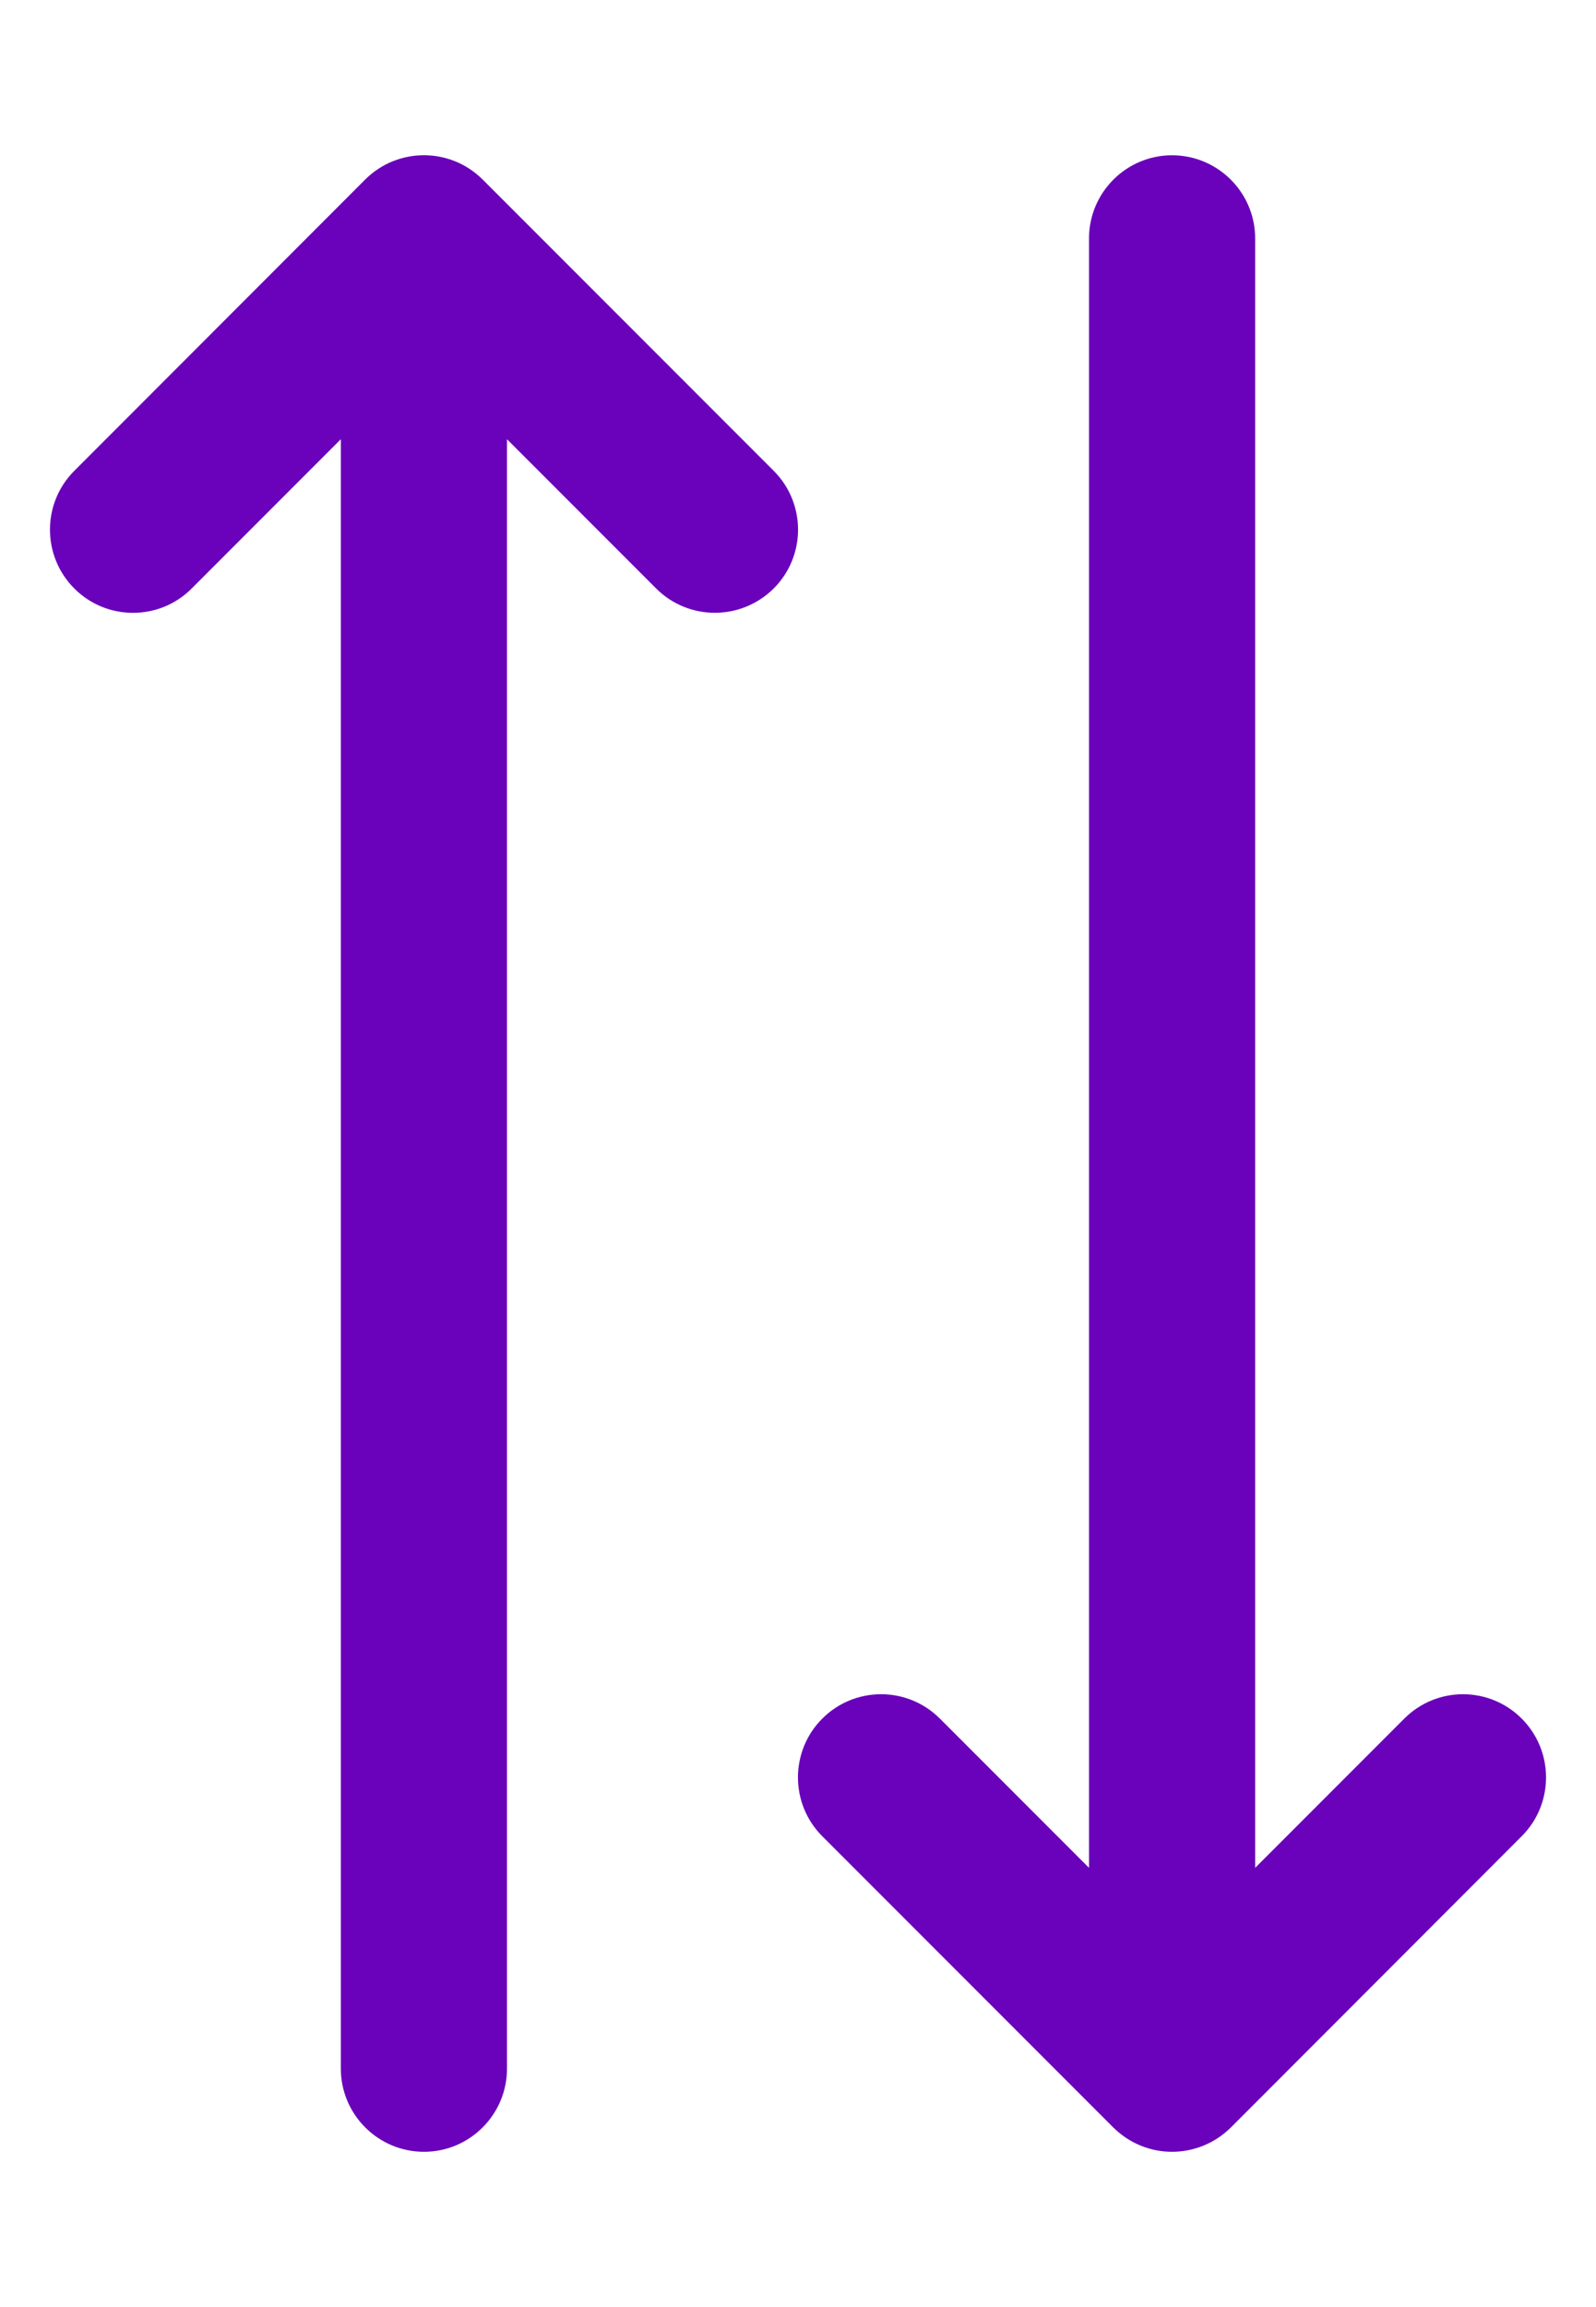 <svg width="9" height="13" viewBox="0 0 9 13" fill="none" xmlns="http://www.w3.org/2000/svg">
<path d="M4.363 2.653L2.722 1.012C2.539 0.829 2.242 0.829 2.059 1.012L0.419 2.653C0.236 2.836 0.236 3.133 0.419 3.316C0.601 3.499 0.899 3.499 1.081 3.316L1.922 2.475V11.656C1.922 11.915 2.132 12.125 2.391 12.125C2.649 12.125 2.859 11.915 2.859 11.656V2.475L3.7 3.316C3.791 3.407 3.911 3.453 4.031 3.453C4.151 3.453 4.271 3.407 4.363 3.316C4.546 3.133 4.546 2.836 4.363 2.653V2.653Z" fill="#6902BA"/>
<path d="M8.581 9.684C8.398 9.501 8.102 9.501 7.919 9.684L7.078 10.525V1.344C7.078 1.085 6.868 0.875 6.609 0.875C6.351 0.875 6.141 1.085 6.141 1.344V10.525L5.3 9.684C5.117 9.501 4.82 9.501 4.637 9.684C4.454 9.867 4.454 10.164 4.637 10.347L6.278 11.988C6.37 12.079 6.489 12.125 6.609 12.125C6.729 12.125 6.849 12.079 6.941 11.988L8.581 10.347C8.764 10.164 8.764 9.867 8.581 9.684Z" fill="#6902BA"/>
</svg>
